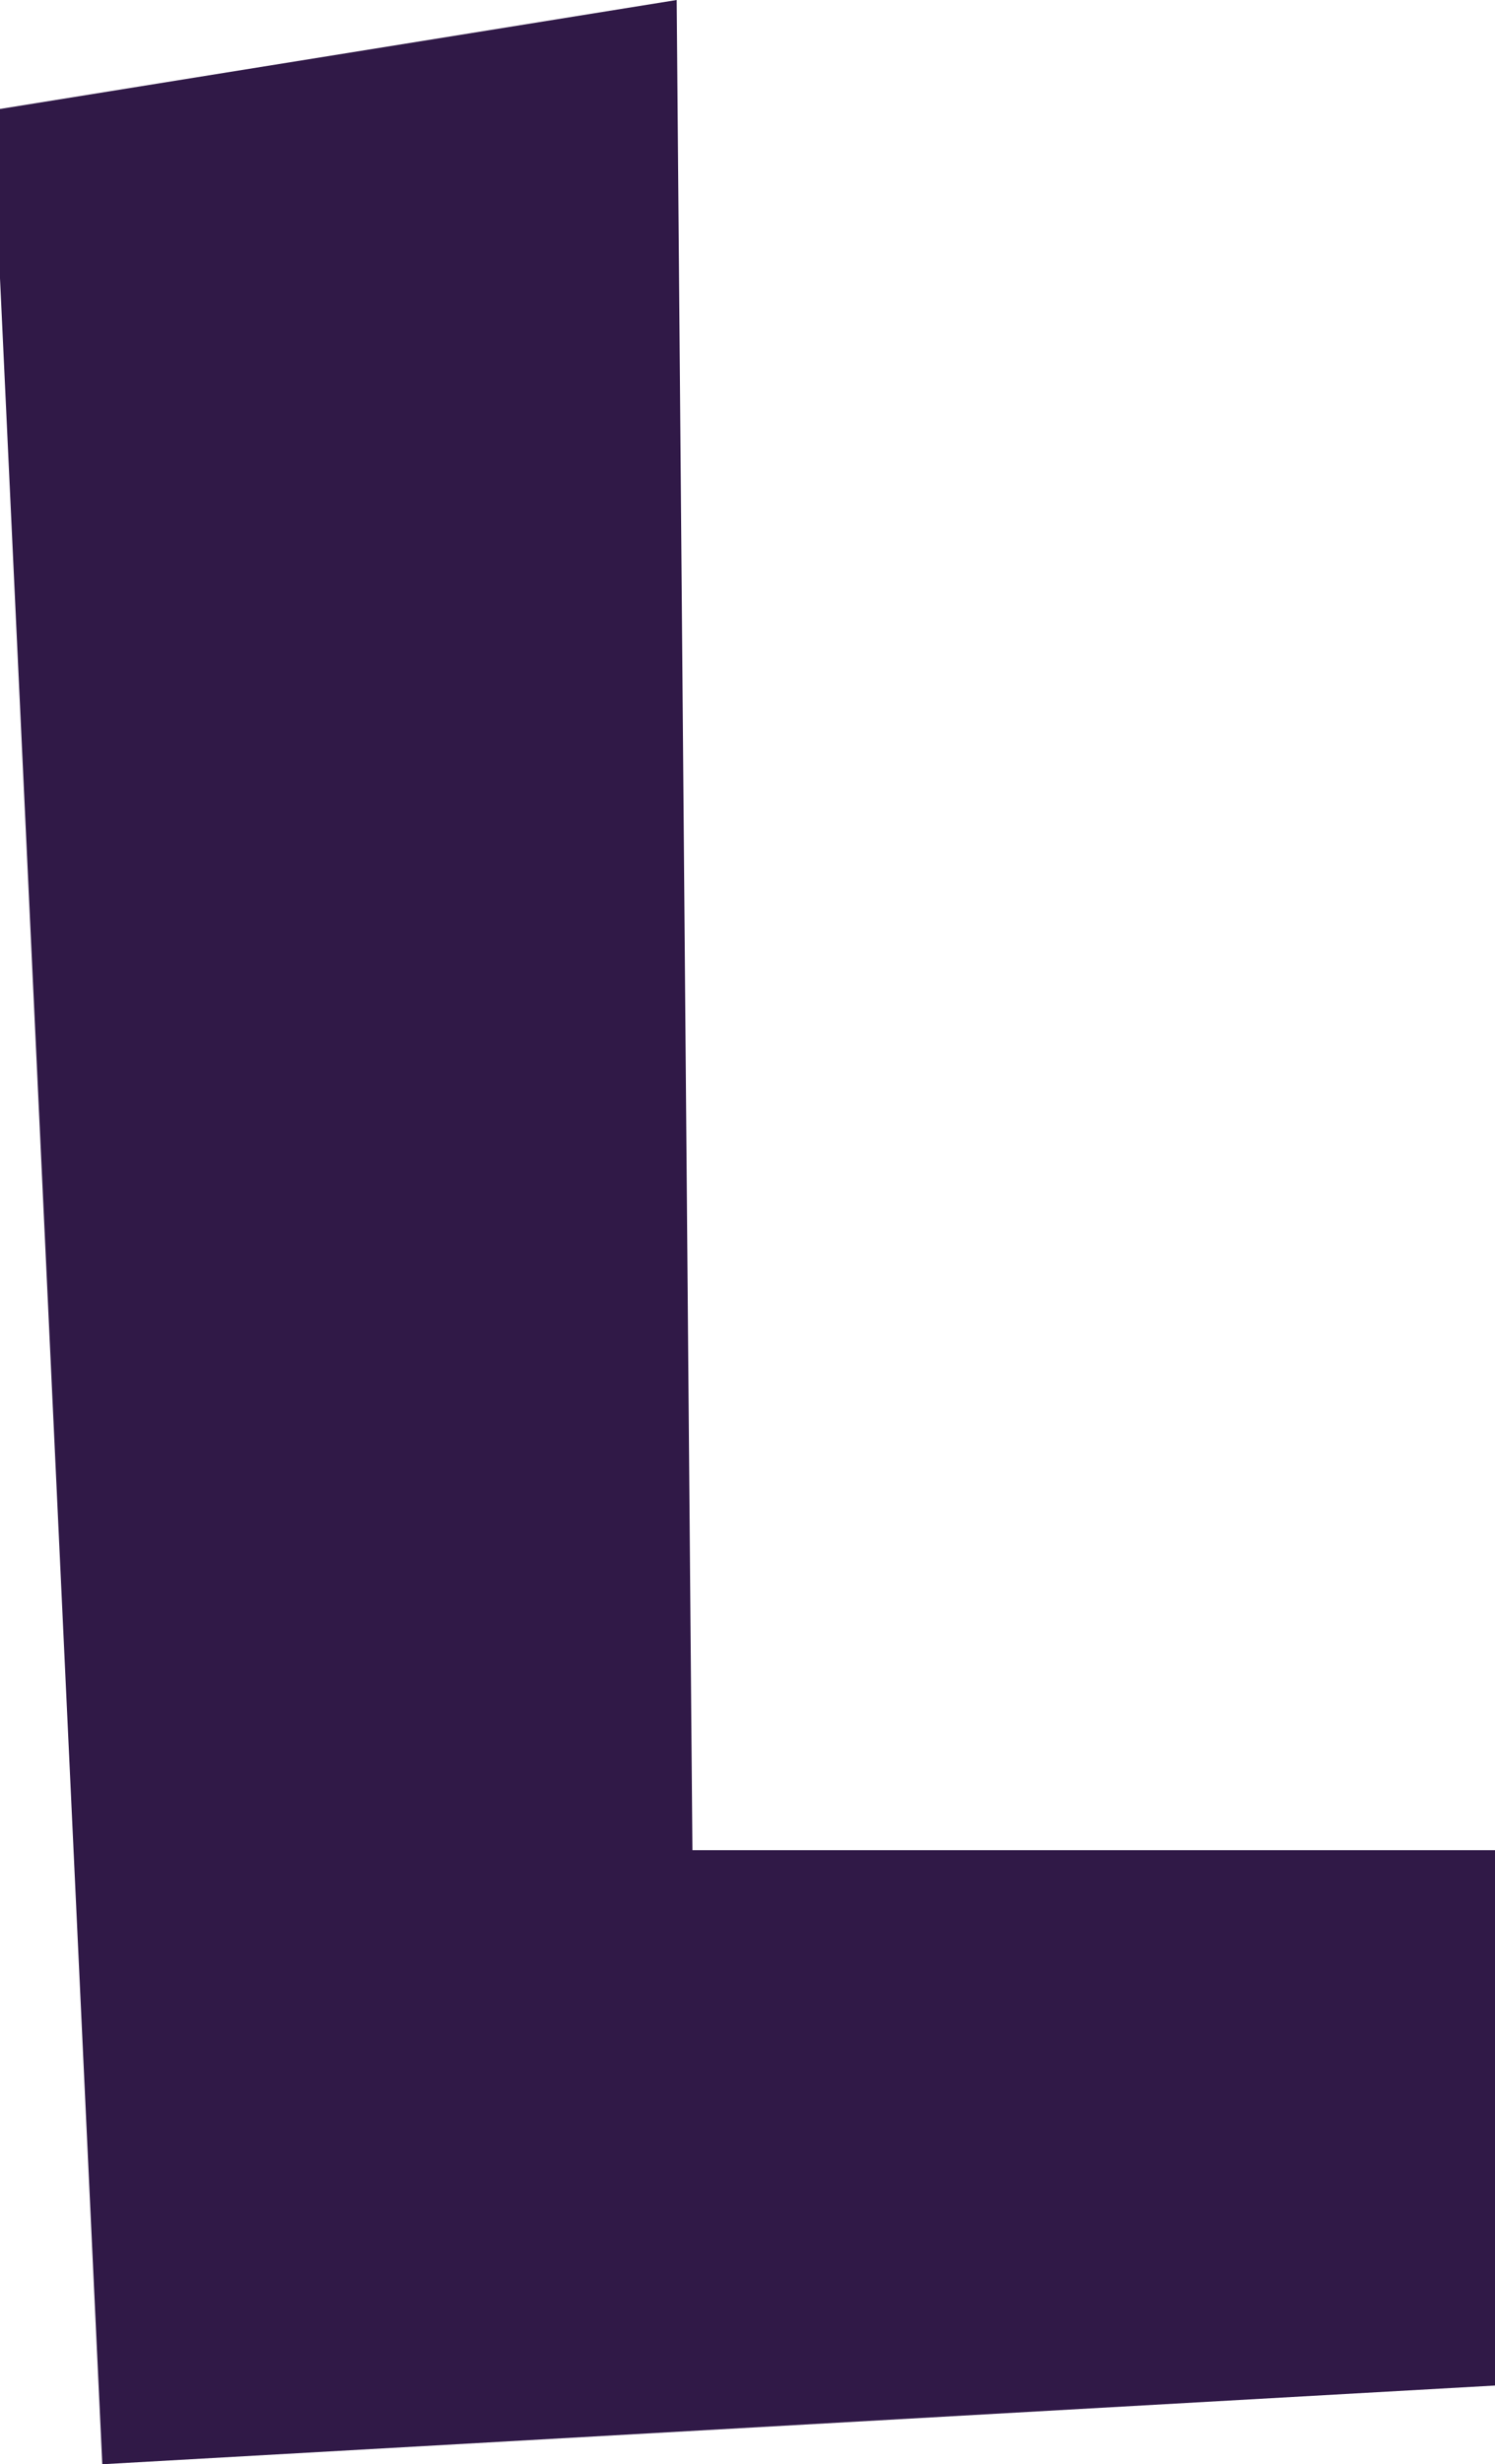 <?xml version="1.0" encoding="utf-8"?>
<!-- Generator: Adobe Illustrator 27.0.0, SVG Export Plug-In . SVG Version: 6.00 Build 0)  -->
<svg version="1.1" id="Layer_1" xmlns="http://www.w3.org/2000/svg" xmlns:xlink="http://www.w3.org/1999/xlink" x="0px" y="0px"
	 viewBox="0 0 19 31.3" style="enable-background:new 0 0 19 31.3;" xml:space="preserve">
<style type="text/css">
	.st0{fill:#301947;}
</style>
<polygon class="st0" points="-0.1,1.4 1.3,31.3 19,30.3 19,23.5 8.8,23.5 8.6,0 "/>
</svg>
